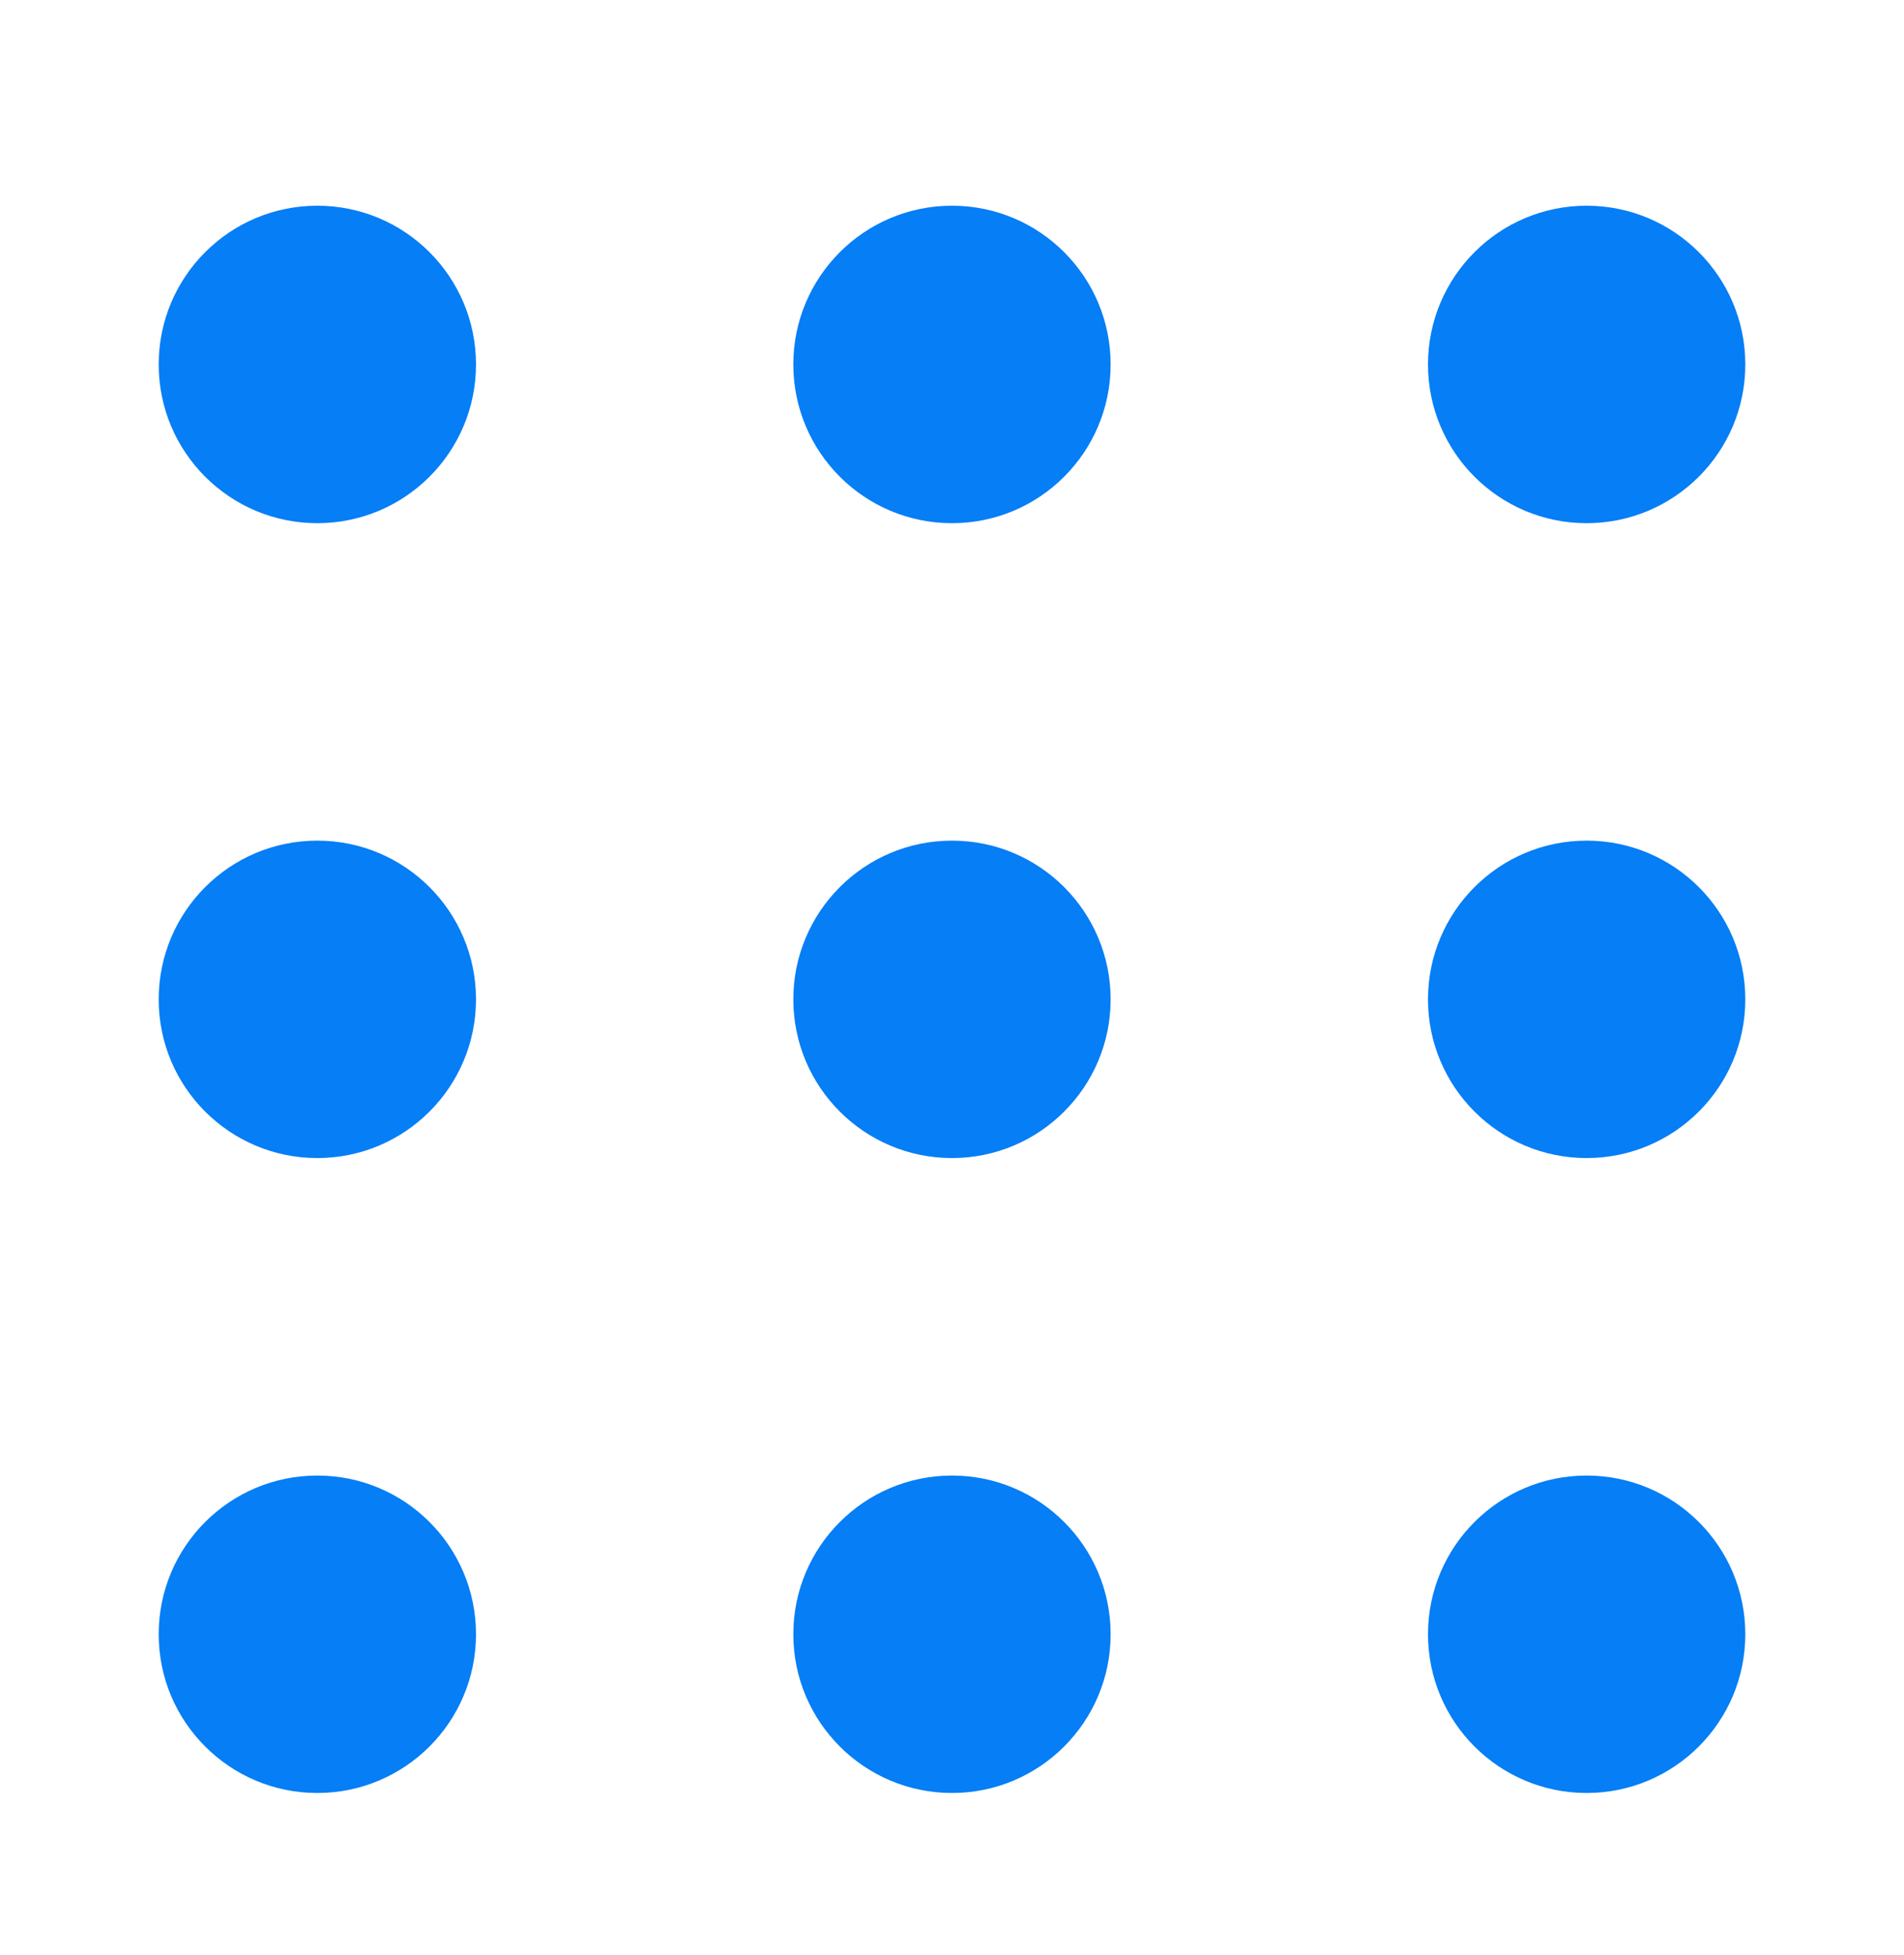 <svg width="38" height="39" viewBox="0 0 38 39" fill="none" xmlns="http://www.w3.org/2000/svg">
<path fill-rule="evenodd" clip-rule="evenodd" d="M28.5 7.271C28.5 9.02 29.918 10.438 31.666 10.438C33.415 10.438 34.833 9.02 34.833 7.271C34.833 5.522 33.415 4.104 31.666 4.104C29.918 4.104 28.5 5.522 28.5 7.271ZM31.666 23.104C29.918 23.104 28.5 21.686 28.5 19.938C28.5 18.189 29.918 16.771 31.666 16.771C33.415 16.771 34.833 18.189 34.833 19.938C34.833 21.686 33.415 23.104 31.666 23.104ZM31.666 35.771C29.918 35.771 28.5 34.353 28.5 32.604C28.5 30.855 29.918 29.438 31.666 29.438C33.415 29.438 34.833 30.855 34.833 32.604C34.833 34.353 33.415 35.771 31.666 35.771ZM19 35.771C17.251 35.771 15.833 34.353 15.833 32.604C15.833 30.855 17.251 29.438 19 29.438C20.749 29.438 22.166 30.855 22.166 32.604C22.166 34.353 20.749 35.771 19 35.771ZM15.833 19.938C15.833 21.686 17.251 23.104 19 23.104C20.749 23.104 22.166 21.686 22.166 19.938C22.166 18.189 20.749 16.771 19 16.771C17.251 16.771 15.833 18.189 15.833 19.938ZM19 10.438C17.251 10.438 15.833 9.02 15.833 7.271C15.833 5.522 17.251 4.104 19 4.104C20.749 4.104 22.166 5.522 22.166 7.271C22.166 9.02 20.749 10.438 19 10.438ZM3.167 32.604C3.167 34.353 4.584 35.771 6.333 35.771C8.082 35.771 9.5 34.353 9.5 32.604C9.5 30.855 8.082 29.438 6.333 29.438C4.584 29.438 3.167 30.855 3.167 32.604ZM6.333 23.104C4.584 23.104 3.167 21.686 3.167 19.938C3.167 18.189 4.584 16.771 6.333 16.771C8.082 16.771 9.5 18.189 9.5 19.938C9.5 21.686 8.082 23.104 6.333 23.104ZM3.167 7.271C3.167 9.02 4.584 10.438 6.333 10.438C8.082 10.438 9.5 9.02 9.5 7.271C9.5 5.522 8.082 4.104 6.333 4.104C4.584 4.104 3.167 5.522 3.167 7.271Z" fill="#057EF6"/>
</svg>
